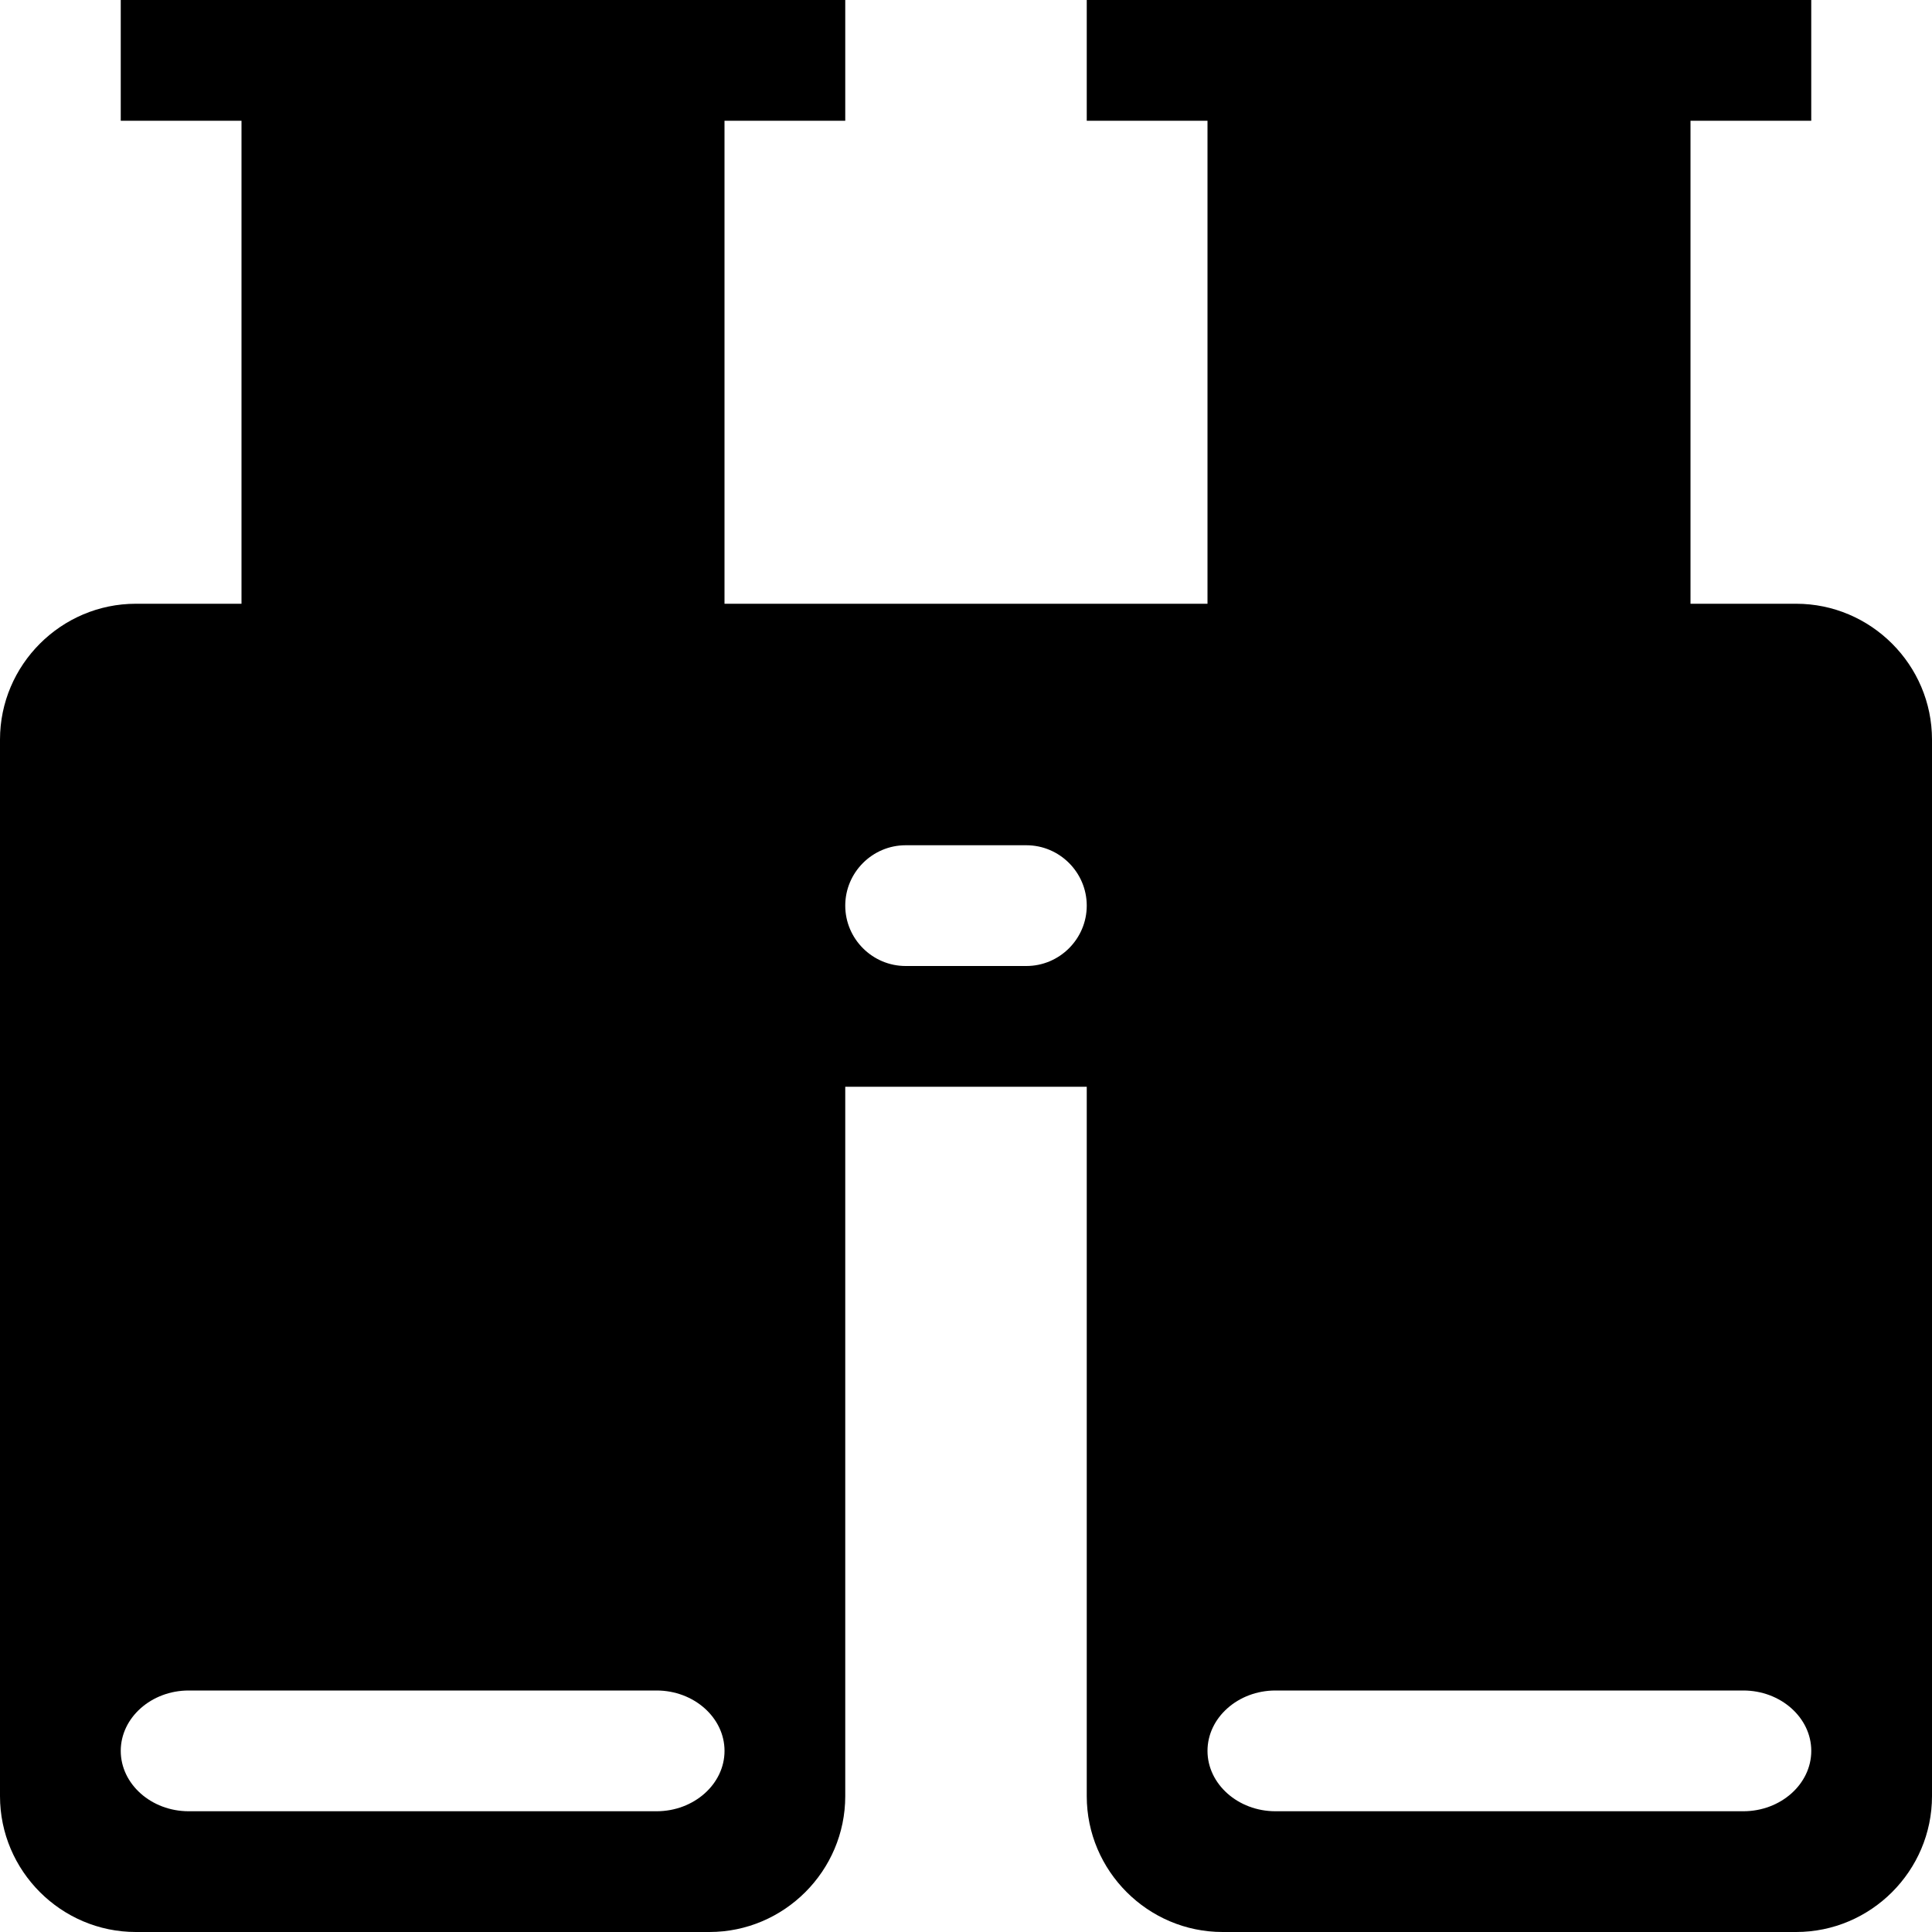 <?xml version="1.0" encoding="utf-8"?>
<!-- Generated by IcoMoon.io -->
<!DOCTYPE svg PUBLIC "-//W3C//DTD SVG 1.1//EN" "http://www.w3.org/Graphics/SVG/1.1/DTD/svg11.dtd">
<svg version="1.1" xmlns="http://www.w3.org/2000/svg" xmlns:xlink="http://www.w3.org/1999/xlink" width="80" height="80" viewBox="0 0 80 80">
<path d="M5 0h30v5h-30zM45 0h30v5h-30zM74.375 25h-4.375v-20h-20v20h-20v-20h-20v20h-4.375c-3.094 0-5.625 2.531-5.625 5.625v43.75c0 3.094 2.531 5.625 5.625 5.625h23.75c3.094 0 5.625-2.531 5.625-5.625v-29.375h10v29.375c0 3.094 2.531 5.625 5.625 5.625h23.75c3.094 0 5.625-2.531 5.625-5.625v-43.75c0-3.094-2.531-5.625-5.625-5.625zM27.188 75h-19.375c-1.547 0-2.813-1.125-2.813-2.5s1.266-2.5 2.813-2.5h19.375c1.547 0 2.813 1.125 2.813 2.5s-1.266 2.5-2.813 2.5zM42.5 40h-5c-1.375 0-2.5-1.125-2.5-2.5s1.125-2.5 2.5-2.5h5c1.375 0 2.5 1.125 2.5 2.5s-1.125 2.5-2.5 2.5zM72.188 75h-19.375c-1.547 0-2.813-1.125-2.813-2.5s1.266-2.5 2.813-2.5h19.375c1.547 0 2.813 1.125 2.813 2.5s-1.266 2.5-2.813 2.5z"></path>
</svg>
